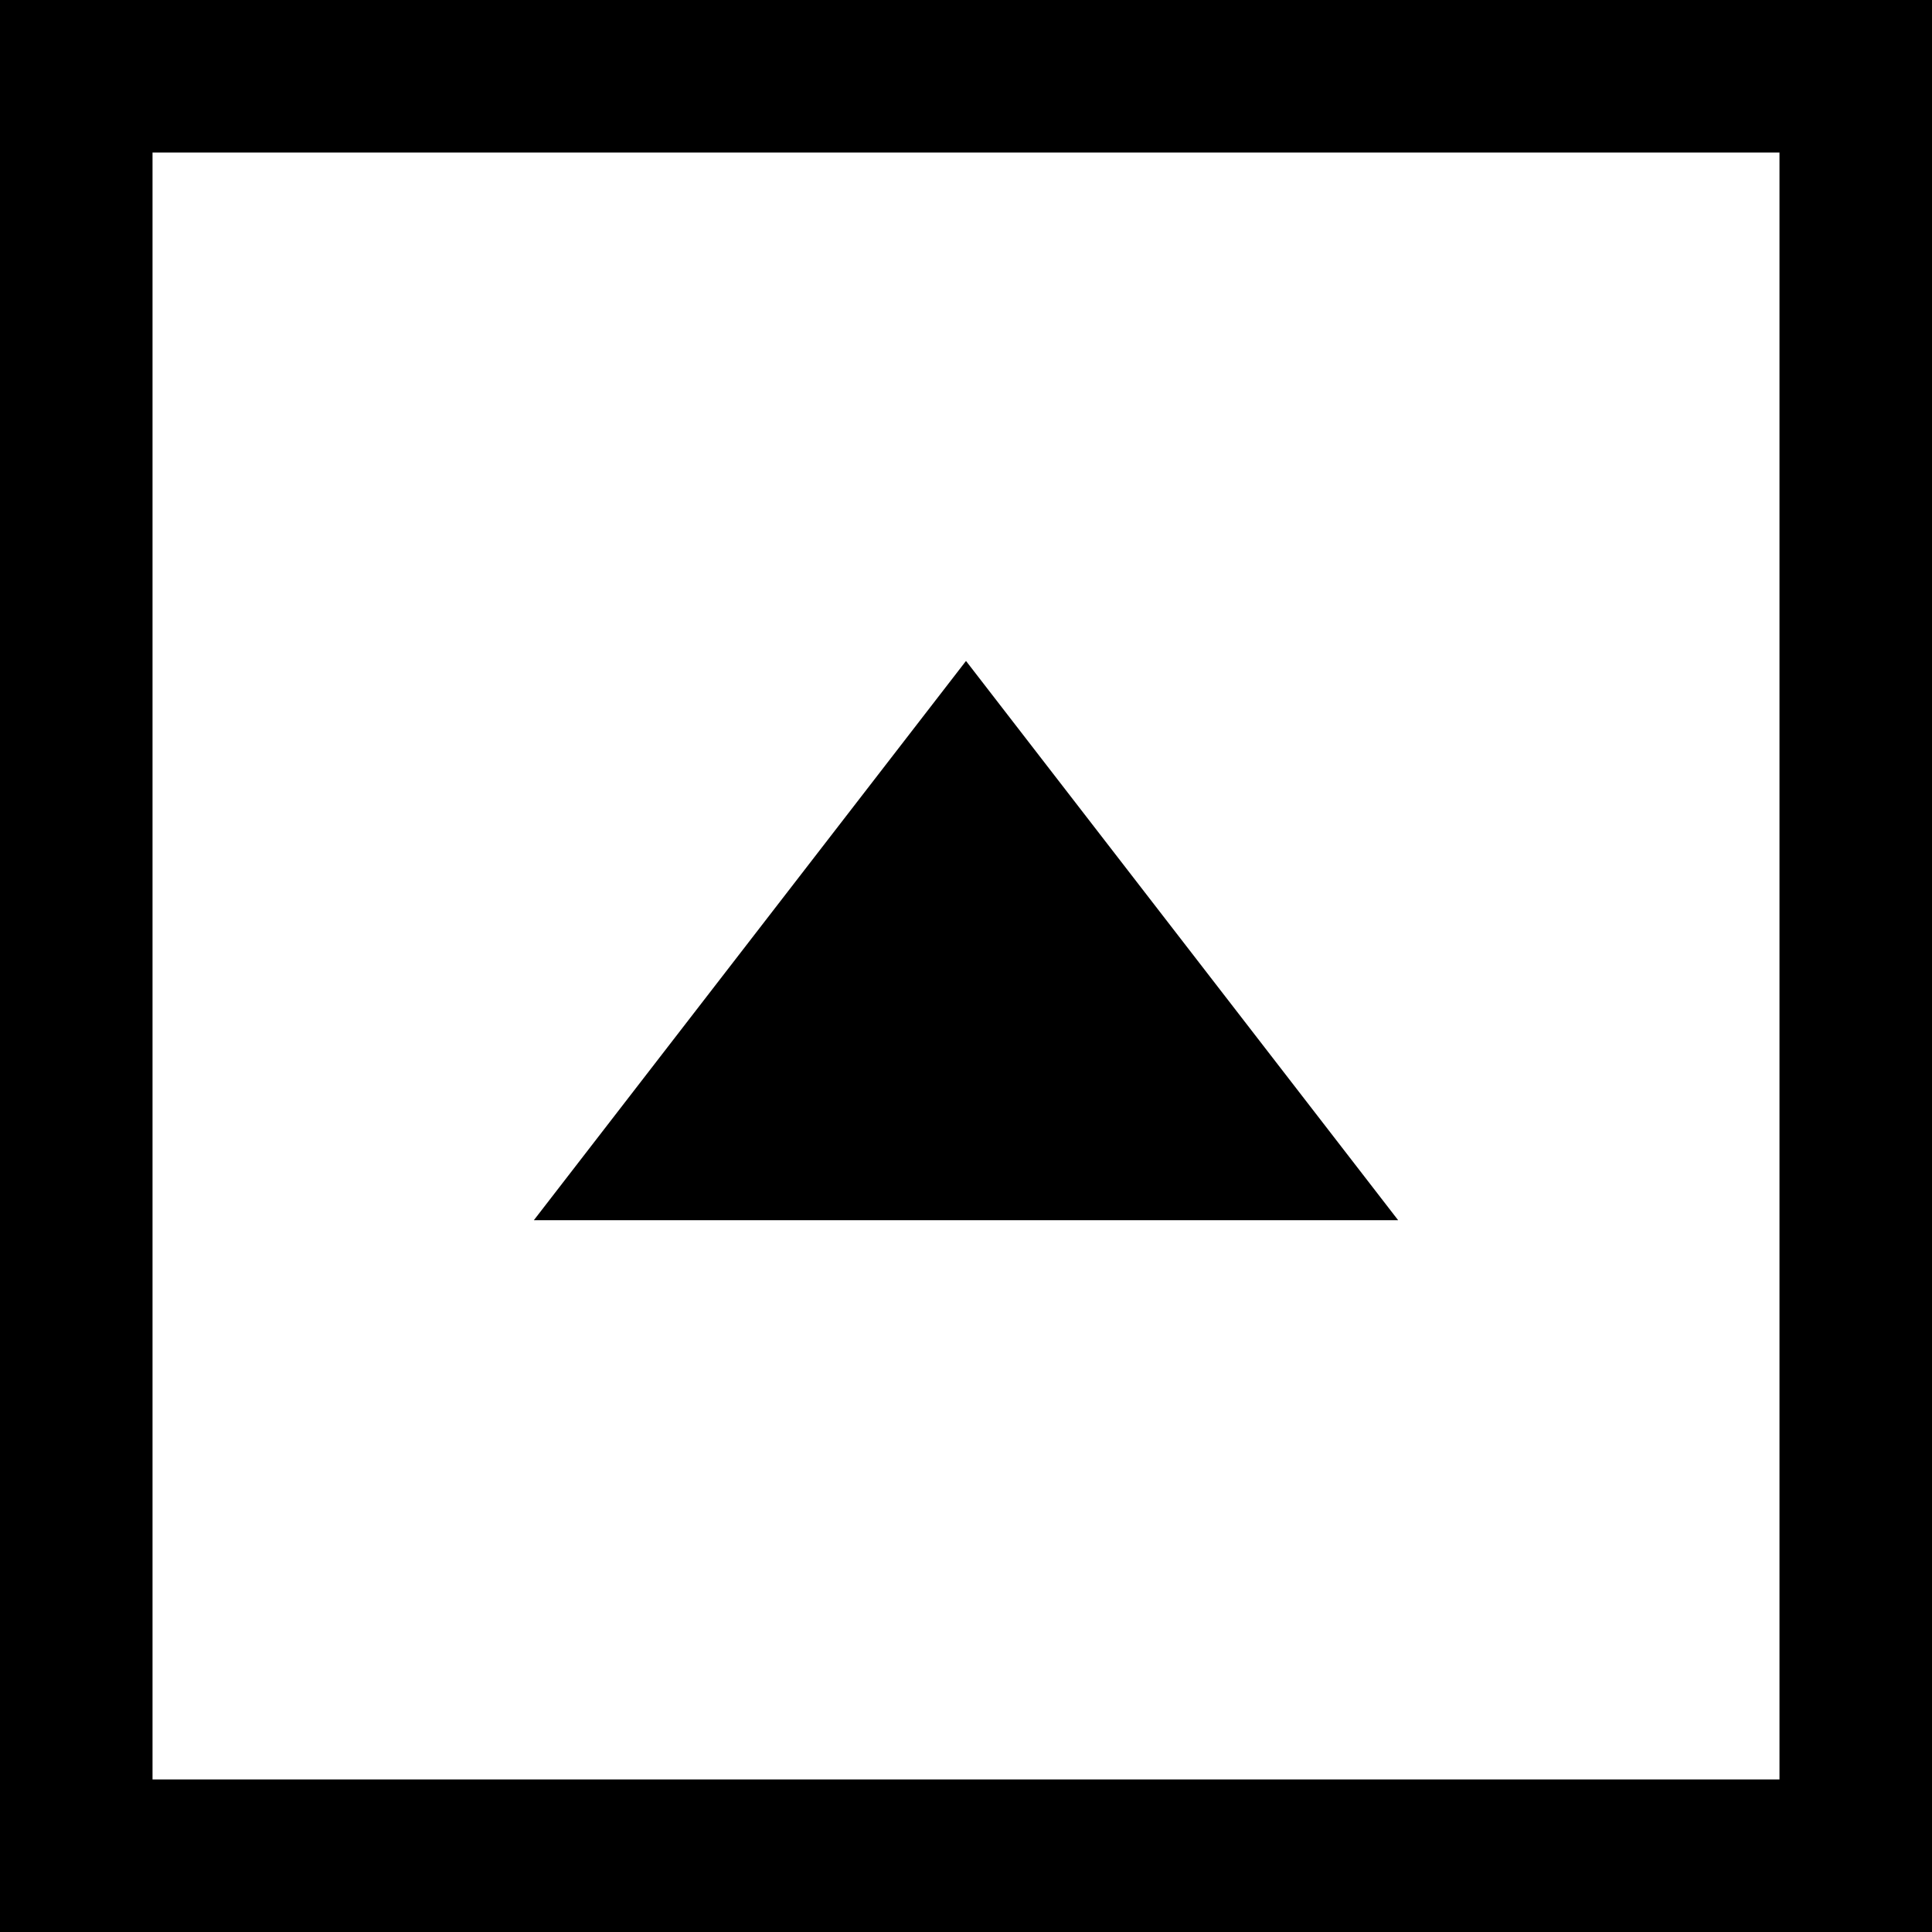 <?xml version="1.0" encoding="UTF-8"?>
<svg width="76px" height="76px" viewBox="0 0 76 76" version="1.1" xmlns="http://www.w3.org/2000/svg" xmlns:xlink="http://www.w3.org/1999/xlink">
    <!-- Generator: Sketch 48.1 (47250) - http://www.bohemiancoding.com/sketch -->
    <title>caret-square-o-up</title>
    <desc>Created with Sketch.</desc>
    <defs></defs>
    <g id="caret-square-o-up---f151" stroke="none" stroke-width="1" fill="none" fill-rule="evenodd">
        <path d="M55,48 L21,48 L38,26 L55,48 Z M76,0 L76,76 L0,76 L0,0 L76,0 Z M70,6 L6,6 L6,70 L70,70 L70,6 Z" id="caret-square-o-up" fill="#000000" fill-rule="nonzero"></path>
    </g>
</svg>
